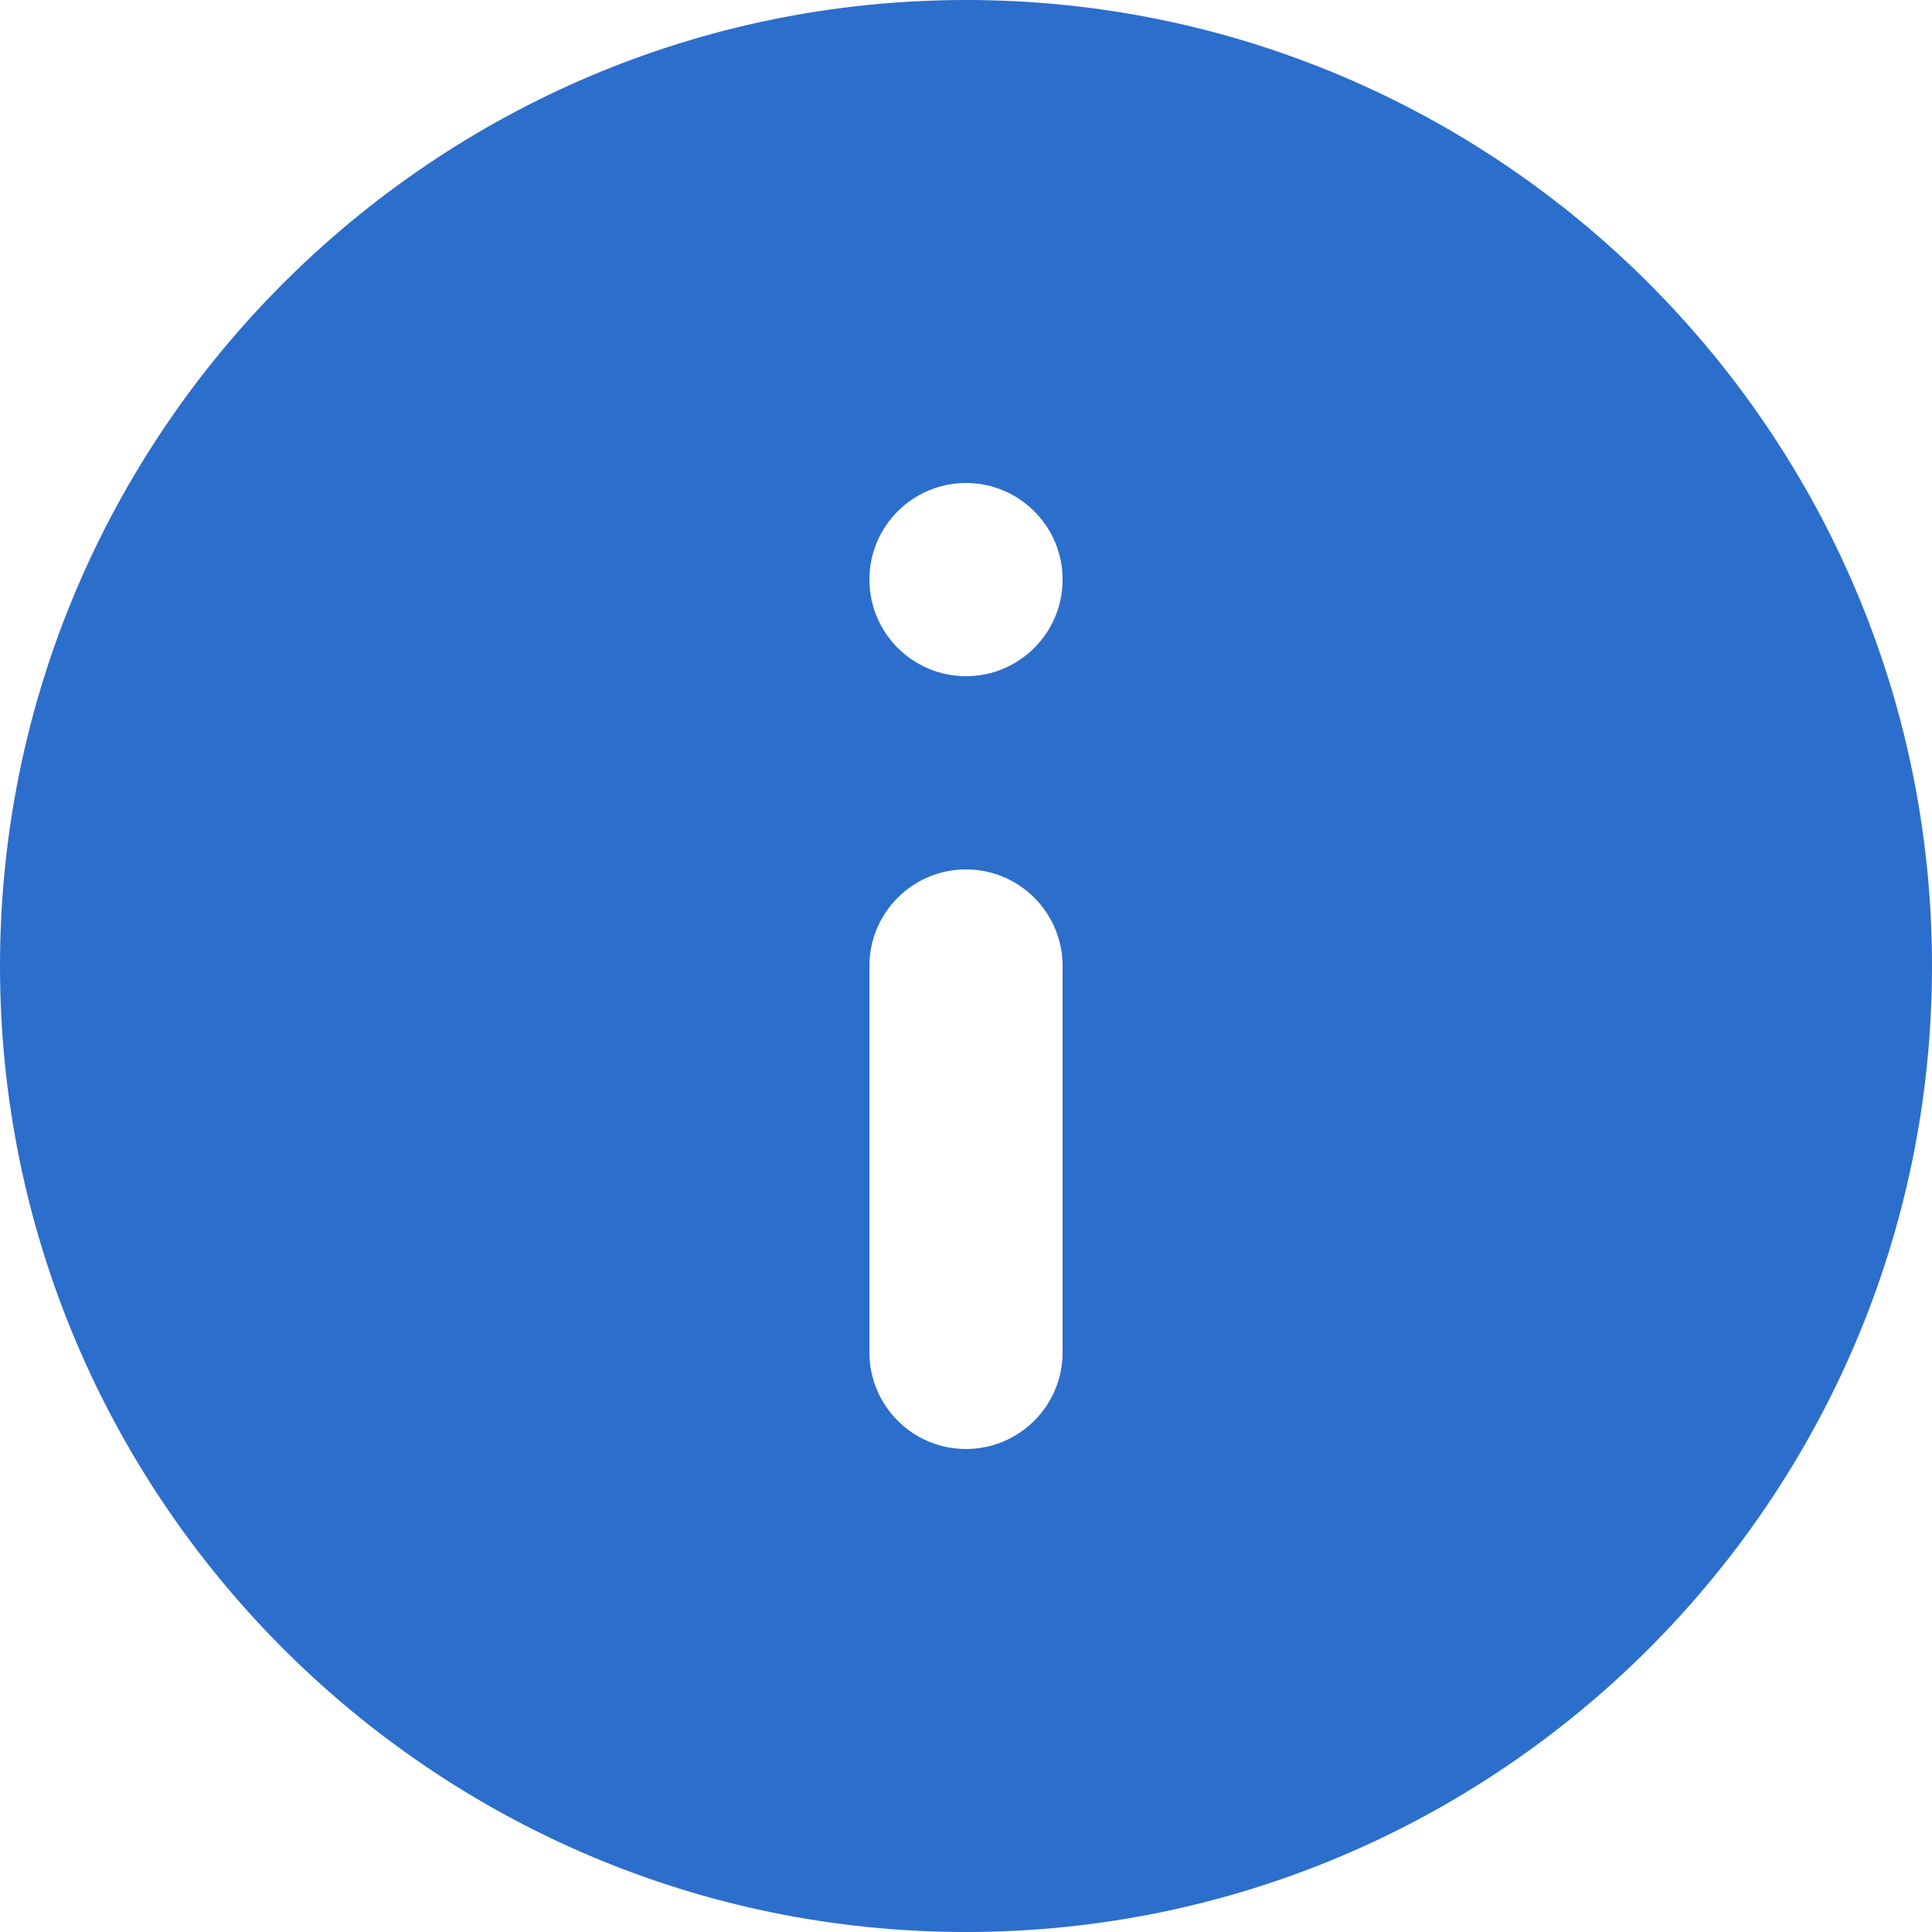 <svg width="20" height="20" viewBox="0 0 20 20" fill="none" xmlns="http://www.w3.org/2000/svg">
<path fill-rule="evenodd" clip-rule="evenodd" d="M10 20C15.514 20 20 15.514 20 10C20 4.486 15.514 -4.82049e-07 10 0C4.486 4.82049e-07 -4.82049e-07 4.486 0 10C4.82049e-07 15.514 4.486 20 10 20ZM11 14C11 14.552 10.552 15 10 15C9.448 15 9 14.552 9 14V10C9 9.448 9.448 9 10 9C10.552 9 11 9.448 11 10V14ZM10 5C9.448 5 9 5.448 9 6C9 6.552 9.448 7 10 7C10.552 7 11 6.552 11 6C11 5.448 10.552 5 10 5Z" fill="#2C6ECB"/>
</svg>
